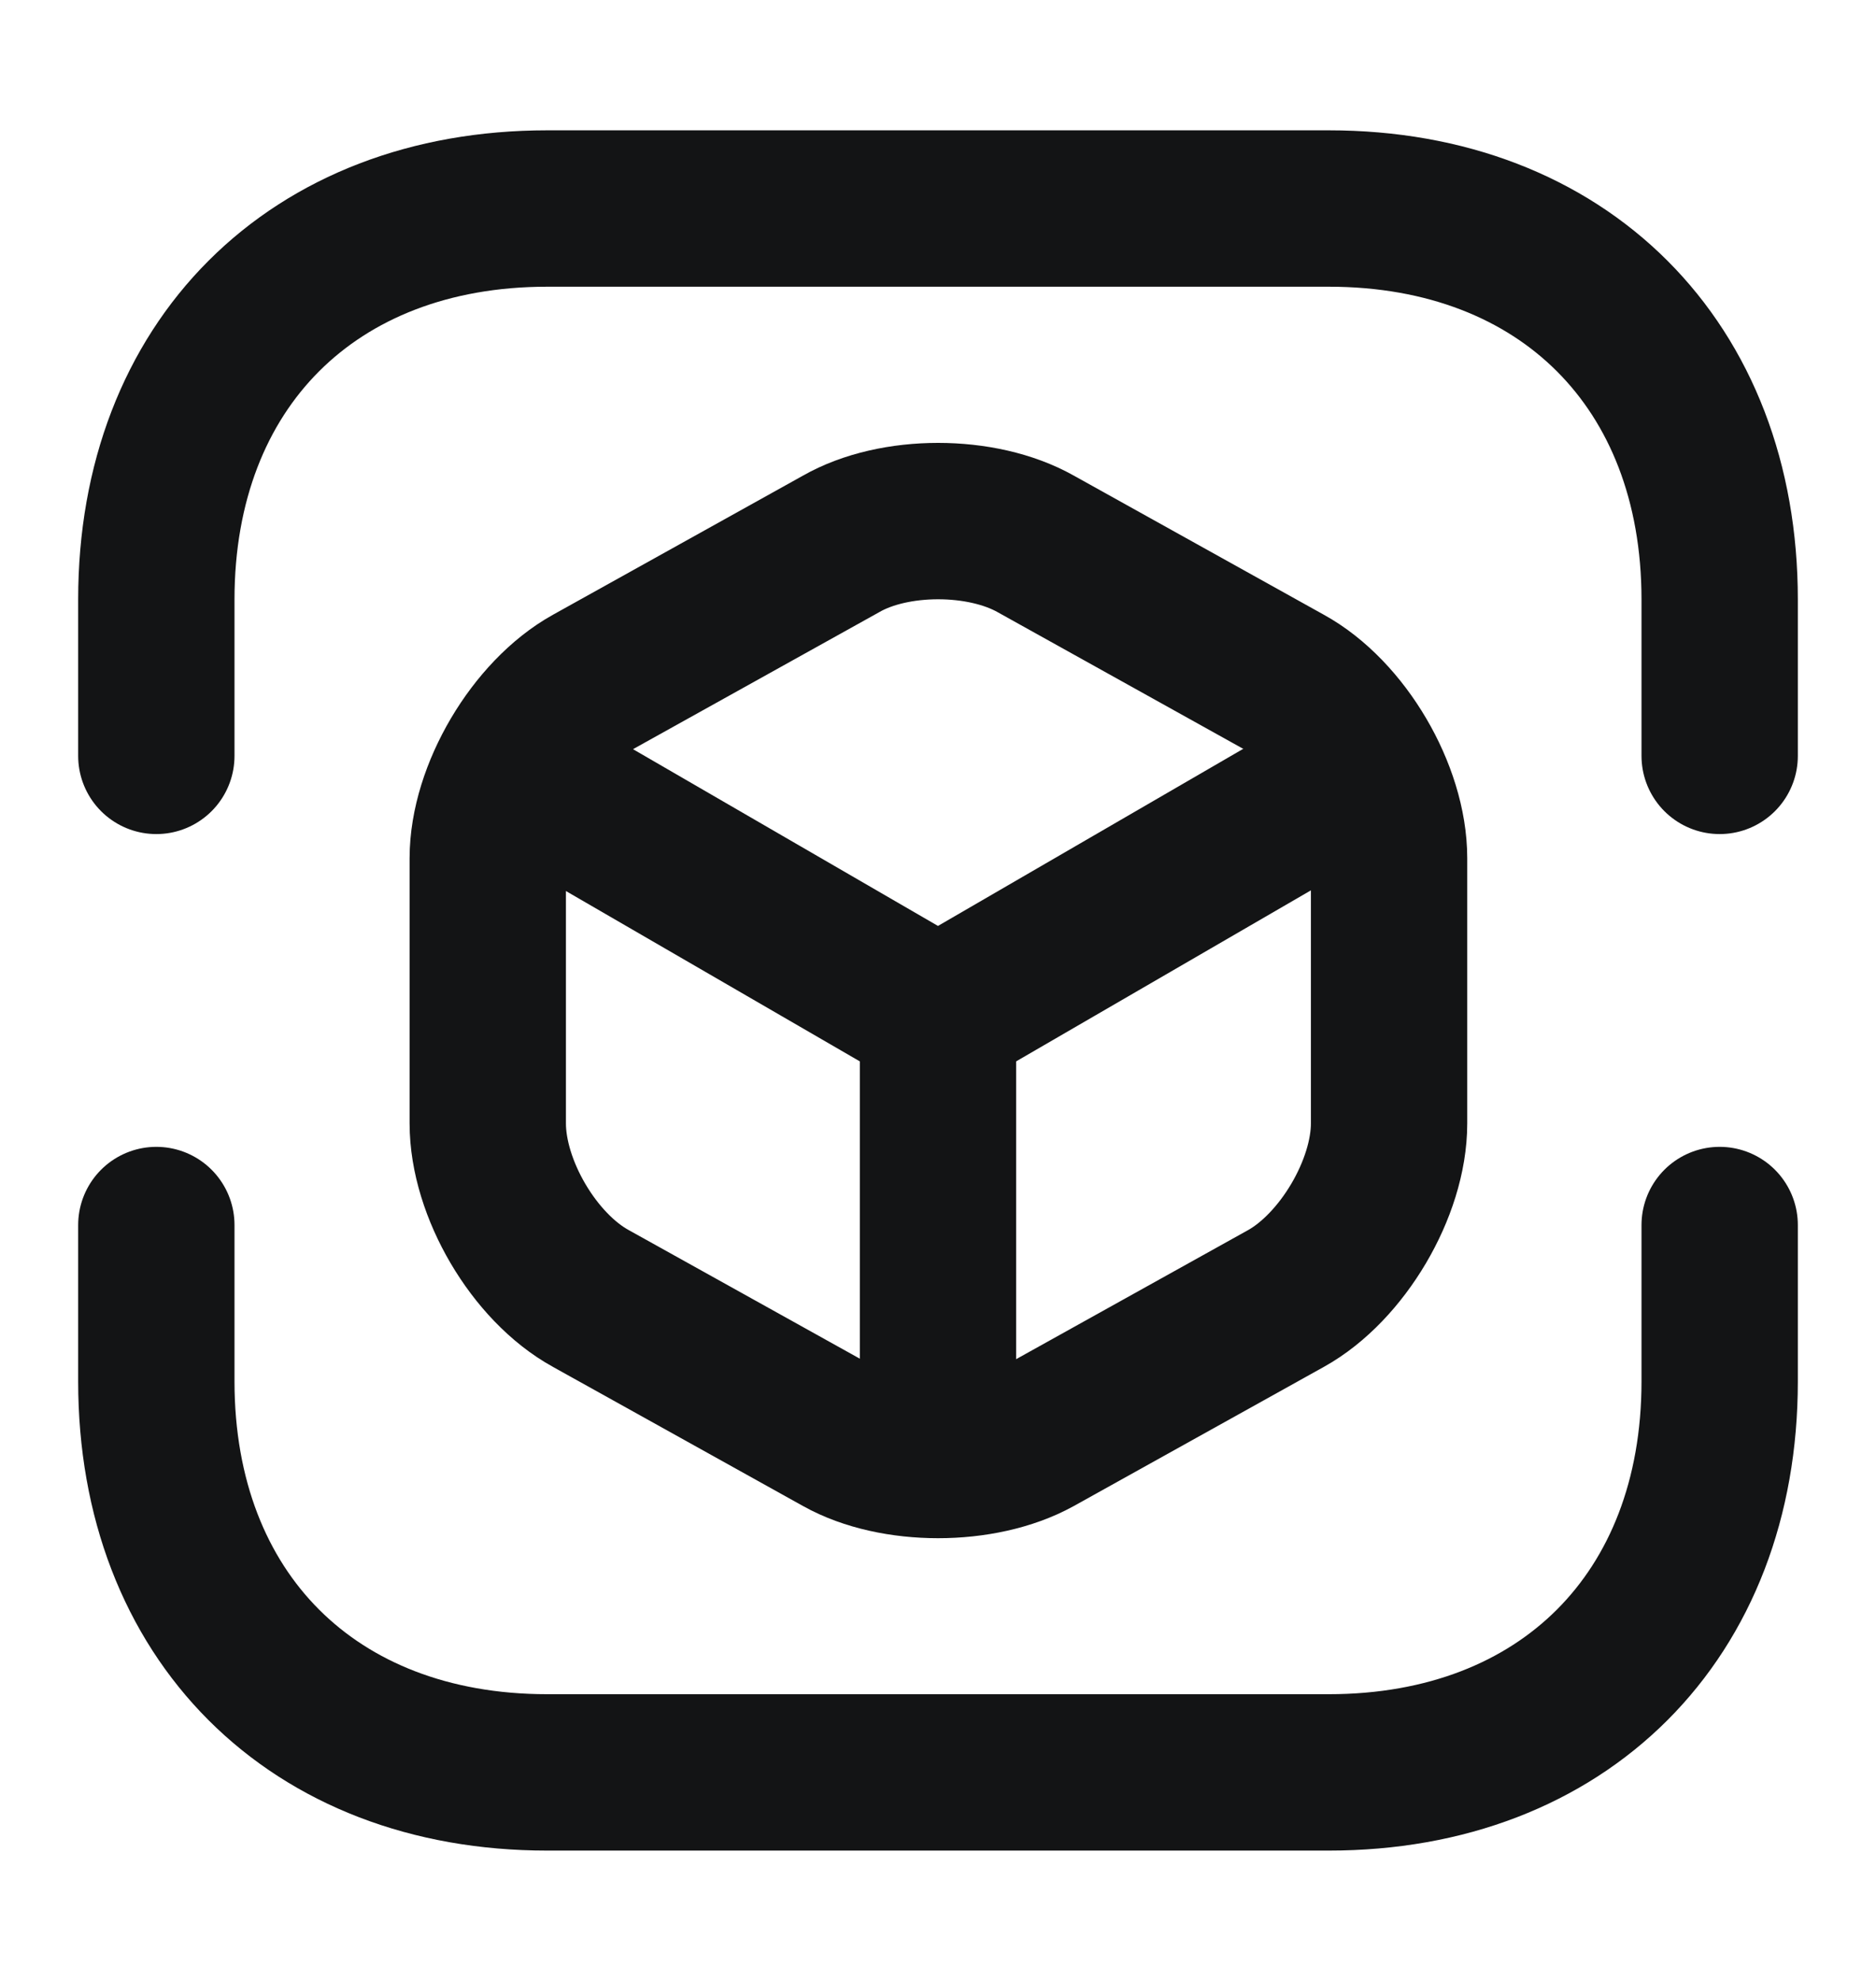 <svg width="18" height="19" viewBox="0 0 18 19" fill="none" xmlns="http://www.w3.org/2000/svg">
<g clip-path="url(#clip0_7839_15214)">
<path d="M1.5 7.25V5.75C1.5 3.5 3 2 5.25 2H12.75C15 2 16.5 3.5 16.5 5.75V7.25" stroke="#131415" stroke-width="1.5" stroke-miterlimit="10" stroke-linecap="round" stroke-linejoin="round"/>
<path d="M1.5 11.75V13.25C1.5 15.5 3 17 5.25 17H12.75C15 17 16.5 15.5 16.5 13.25V11.75" stroke="#131415" stroke-width="1.5" stroke-miterlimit="10" stroke-linecap="round" stroke-linejoin="round"/>
<path d="M5.025 7.445L9 9.748L12.945 7.46" stroke="#131415" stroke-width="1.5" stroke-linecap="round" stroke-linejoin="round"/>
<path d="M9 13.828V9.74" stroke="#131415" stroke-width="1.5" stroke-linecap="round" stroke-linejoin="round"/>
<path d="M8.07 5.217L5.67 6.552C5.13 6.852 4.68 7.61 4.68 8.232V10.775C4.68 11.397 5.123 12.155 5.67 12.455L8.07 13.79C8.58 14.075 9.42 14.075 9.938 13.79L12.338 12.455C12.878 12.155 13.328 11.397 13.328 10.775V8.232C13.328 7.61 12.885 6.852 12.338 6.552L9.938 5.217C9.42 4.925 8.58 4.925 8.07 5.217Z" stroke="#131415" stroke-width="1.5" stroke-linecap="round" stroke-linejoin="round"/>
</g>
<defs>
<clipPath id="clip0_7839_15214">
<rect width="18" height="18" fill="white" transform="translate(0 0.5)"/>
</clipPath>
</defs>
</svg>

